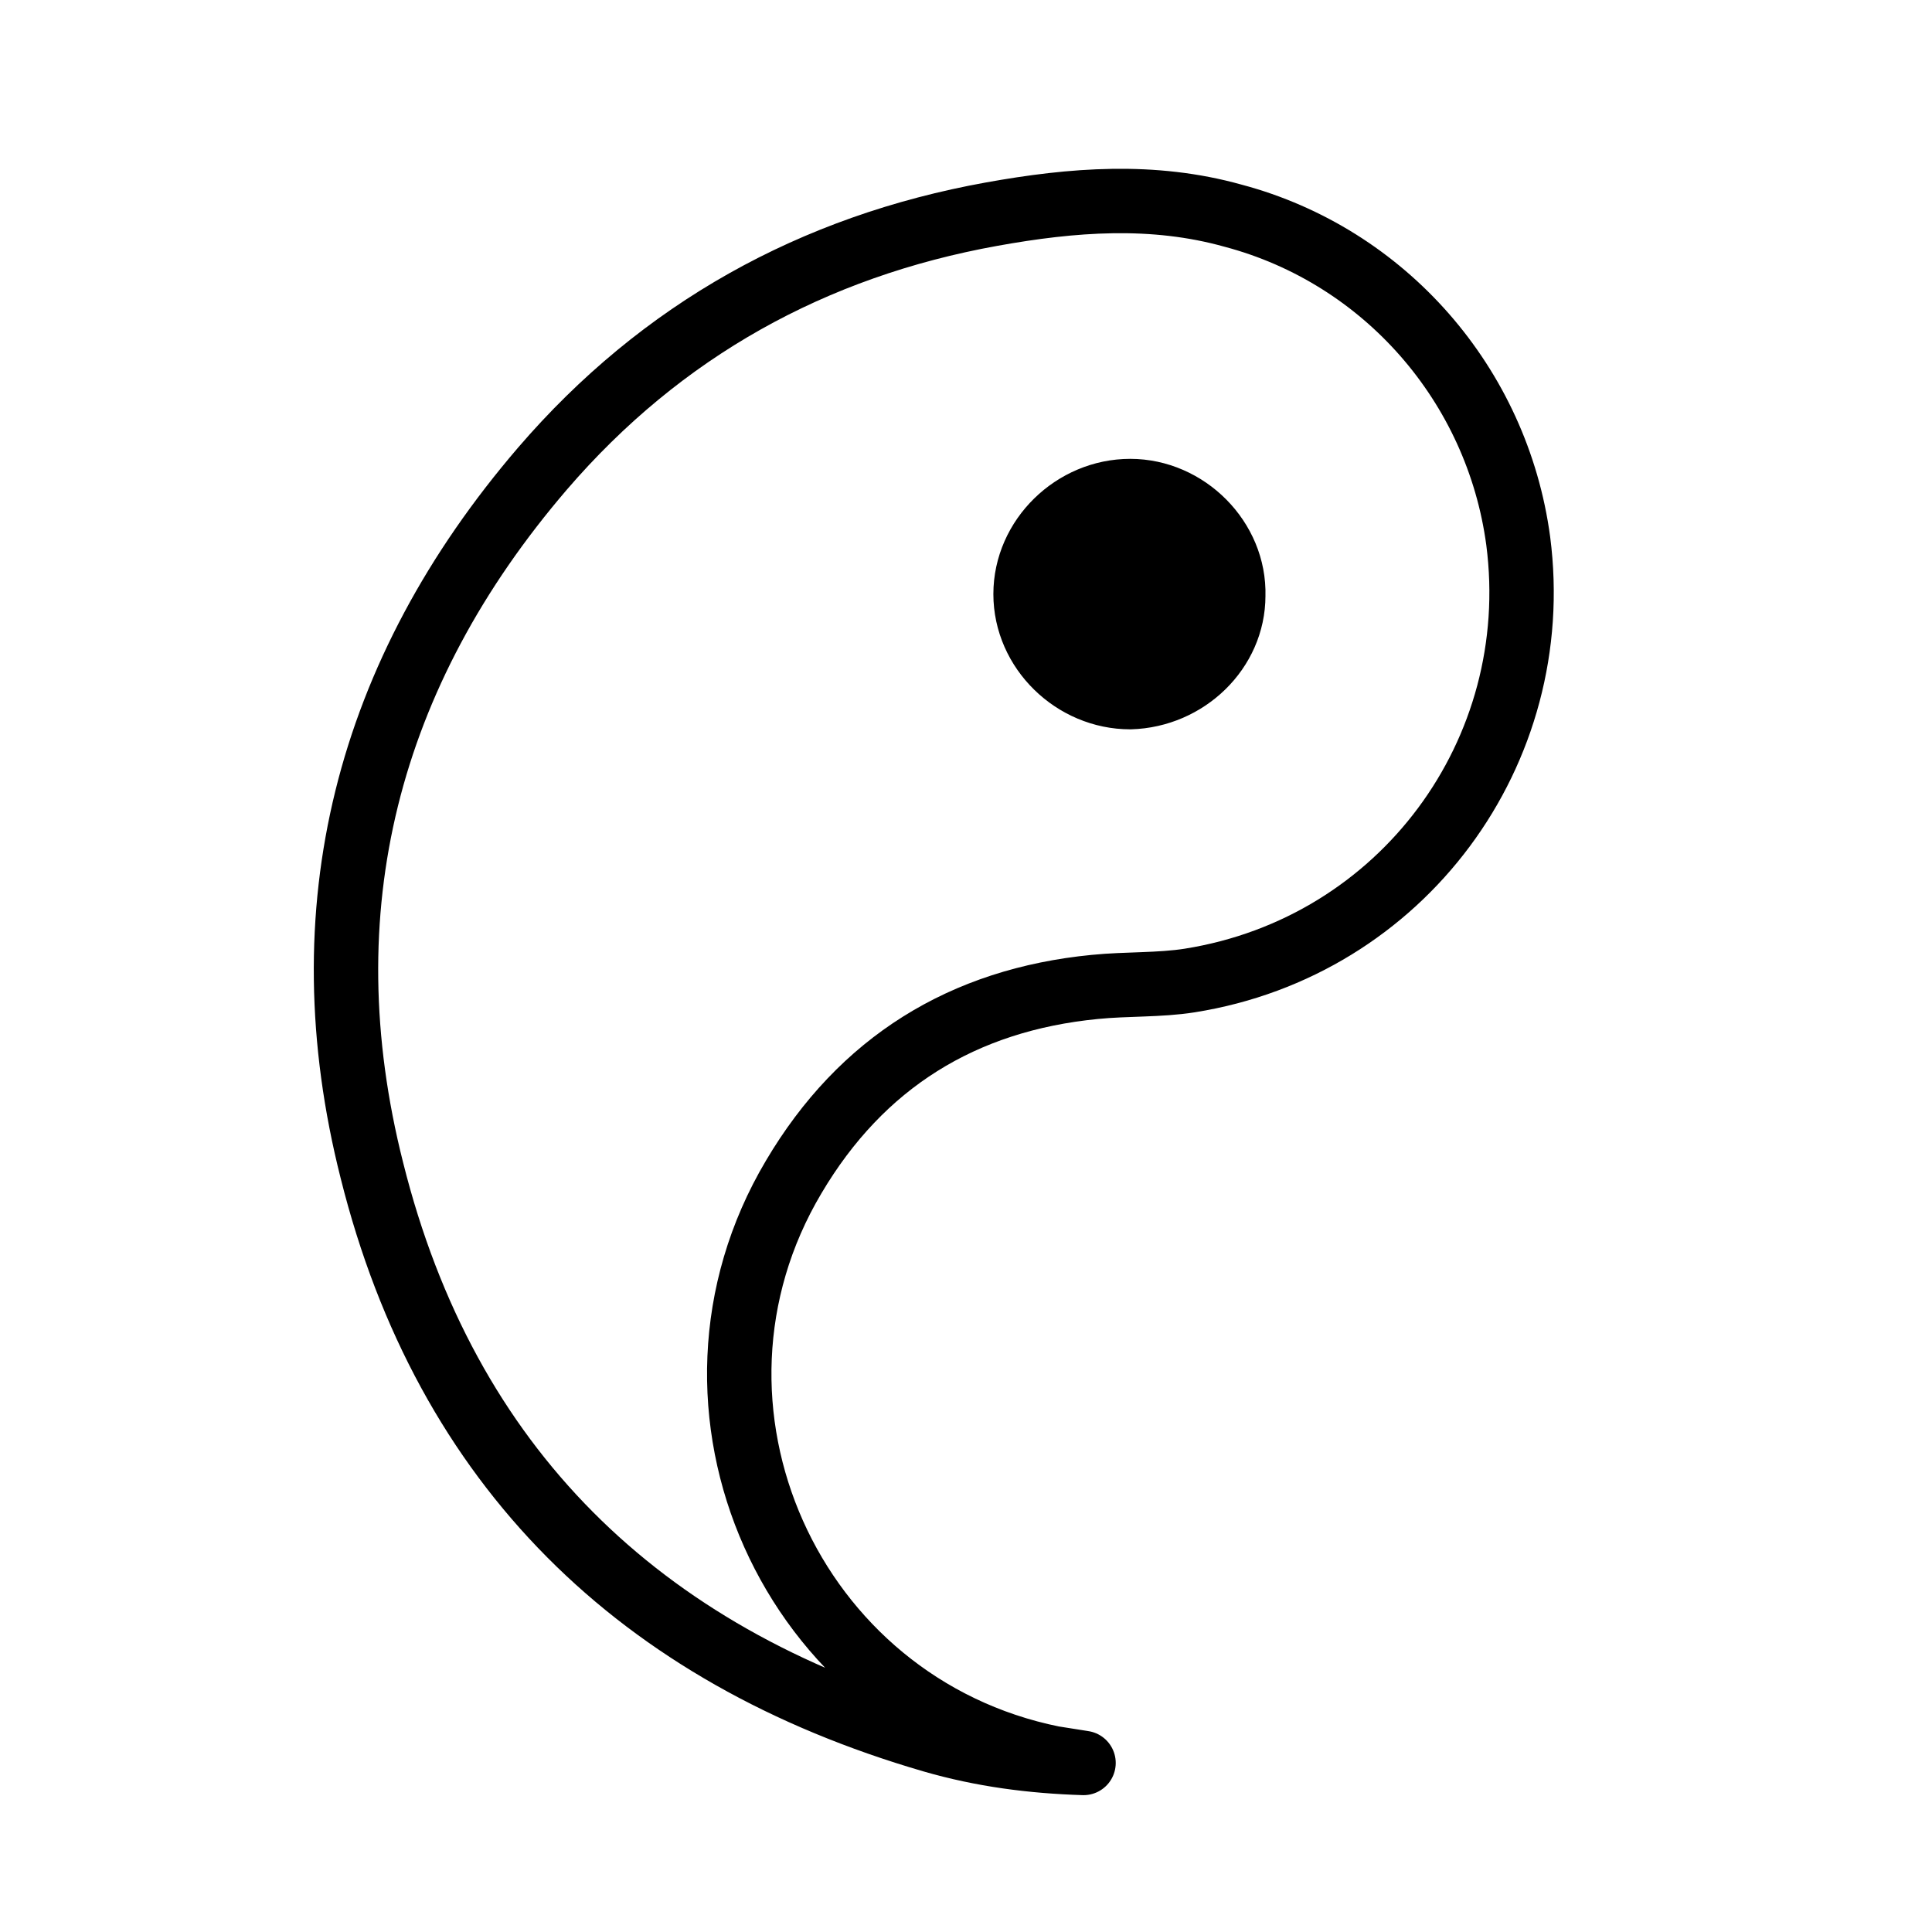 <?xml version="1.0" encoding="utf-8"?>
<!-- Generator: Adobe Illustrator 21.0.2, SVG Export Plug-In . SVG Version: 6.00 Build 0)  -->
<svg version="1.1" id="Livello_1" xmlns="http://www.w3.org/2000/svg" xmlns:xlink="http://www.w3.org/1999/xlink" x="0px" y="0px"
	 viewBox="0 0 120 120" style="enable-background:new 0 0 120 120;" xml:space="preserve">
<style type="text/css">
	.st0{fill:none;stroke:#000000;stroke-width:4;stroke-linecap:round;stroke-linejoin:round;stroke-miterlimit:10;}
</style>
<g>
	<path class="st0" d="M76.6,13.4c-5-1.4-10-1-15-0.1c-11.1,2-20.5,7.2-27.9,15.8C22.8,41.8,19,56.5,23.1,72.7
		c4.6,18.4,16.6,30.1,34.8,35.4c3.1,0.9,6.2,1.3,9.4,1.4c-0.6-0.1-1.3-0.2-1.9-0.3c-16.3-3.3-24.6-21.8-16.1-36.1
		c4.2-7.1,10.5-11,18.7-11.8c2-0.2,4-0.1,5.9-0.4C87.1,58.8,96,46.7,94.3,33.6C93,23.9,86,15.9,76.6,13.4z M70.2,43.3
		c-3.5,0-6.5-2.9-6.5-6.4c0-3.5,3-6.4,6.5-6.4c3.5,0,6.5,3,6.4,6.5C76.6,40.4,73.7,43.2,70.2,43.3z"/>
	<path d="M70.2,30.4c-3.5,0-6.5,2.9-6.5,6.4c0,3.5,3,6.5,6.5,6.4c3.5,0,6.4-2.9,6.4-6.4C76.7,33.4,73.8,30.4,70.2,30.4z"/>
</g>
</svg>
